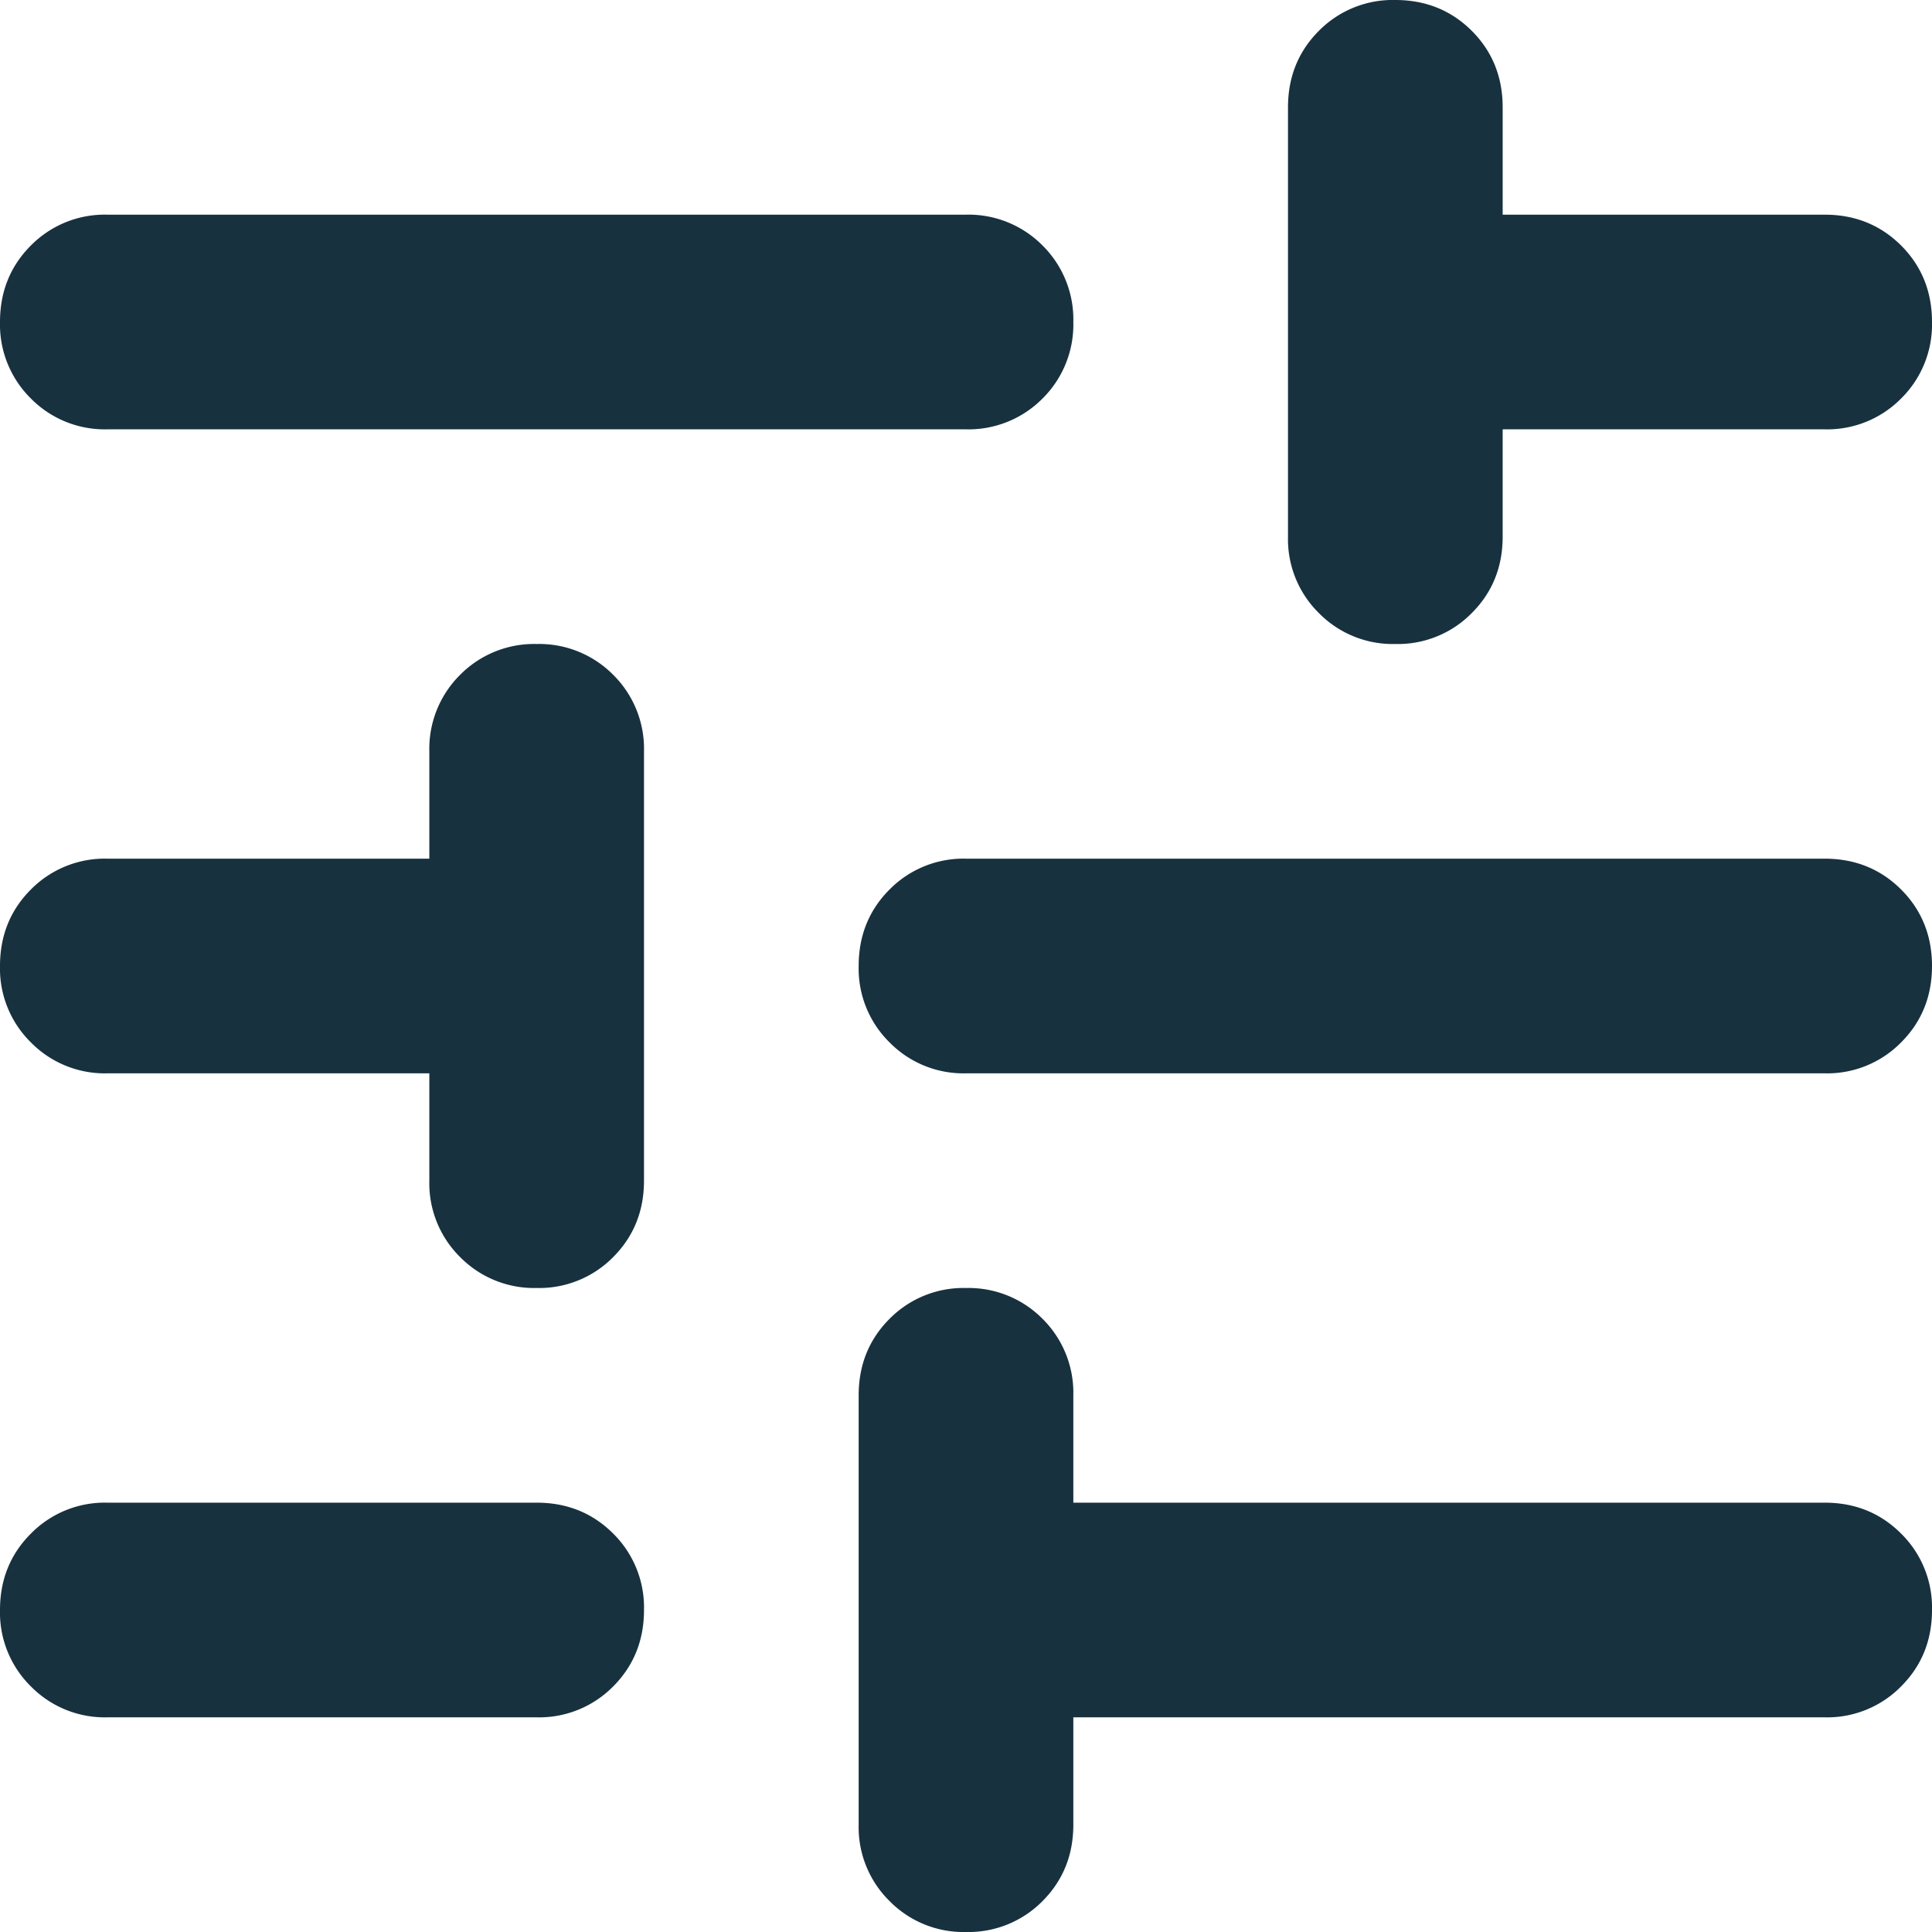 <svg xmlns="http://www.w3.org/2000/svg" fill="none" viewBox="0 0 18 18">
  <path fill="#18313f" d="M1 16a.965.965 0 0 1-.712-.288A.965.965 0 0 1 0 15c0-.283.096-.52.288-.712A.965.965 0 0 1 1 14h4c.283 0 .521.096.713.288A.967.967 0 0 1 6 15c0 .283-.096.52-.287.712A.968.968 0 0 1 5 16H1ZM1 4a.967.967 0 0 1-.712-.287A.968.968 0 0 1 0 3c0-.283.096-.521.288-.713A.967.967 0 0 1 1 2h8a.97.97 0 0 1 .713.287A.97.97 0 0 1 10 3a.97.97 0 0 1-.287.713A.97.97 0 0 1 9 4H1Zm8 14a.965.965 0 0 1-.712-.288A.965.965 0 0 1 8 17v-4c0-.283.096-.521.288-.713A.967.967 0 0 1 9 12a.97.97 0 0 1 .713.287A.97.97 0 0 1 10 13v1h7c.283 0 .52.096.712.288A.965.965 0 0 1 18 15c0 .283-.096.52-.288.712A.965.965 0 0 1 17 16h-7v1c0 .283-.096.52-.287.712A.968.968 0 0 1 9 18Zm-4-6a.968.968 0 0 1-.713-.288A.967.967 0 0 1 4 11v-1H1a.965.965 0 0 1-.712-.288A.965.965 0 0 1 0 9c0-.283.096-.521.288-.713A.967.967 0 0 1 1 8h3V7a.97.97 0 0 1 .287-.713A.97.97 0 0 1 5 6a.97.97 0 0 1 .713.287A.97.97 0 0 1 6 7v4c0 .283-.096.52-.287.712A.968.968 0 0 1 5 12Zm4-2a.965.965 0 0 1-.712-.288A.965.965 0 0 1 8 9c0-.283.096-.521.288-.713A.967.967 0 0 1 9 8h8c.283 0 .52.096.712.287.192.192.288.43.288.713s-.096.52-.288.712A.965.965 0 0 1 17 10H9Zm4-4a.965.965 0 0 1-.712-.288A.965.965 0 0 1 12 5V1c0-.283.096-.521.288-.713A.967.967 0 0 1 13 0c.283 0 .52.096.712.287.192.192.288.43.288.713v1h3c.283 0 .52.096.712.287.192.192.288.43.288.713a.968.968 0 0 1-.288.713A.967.967 0 0 1 17 4h-3v1c0 .283-.096.52-.288.712A.965.965 0 0 1 13 6Z"/>
</svg>